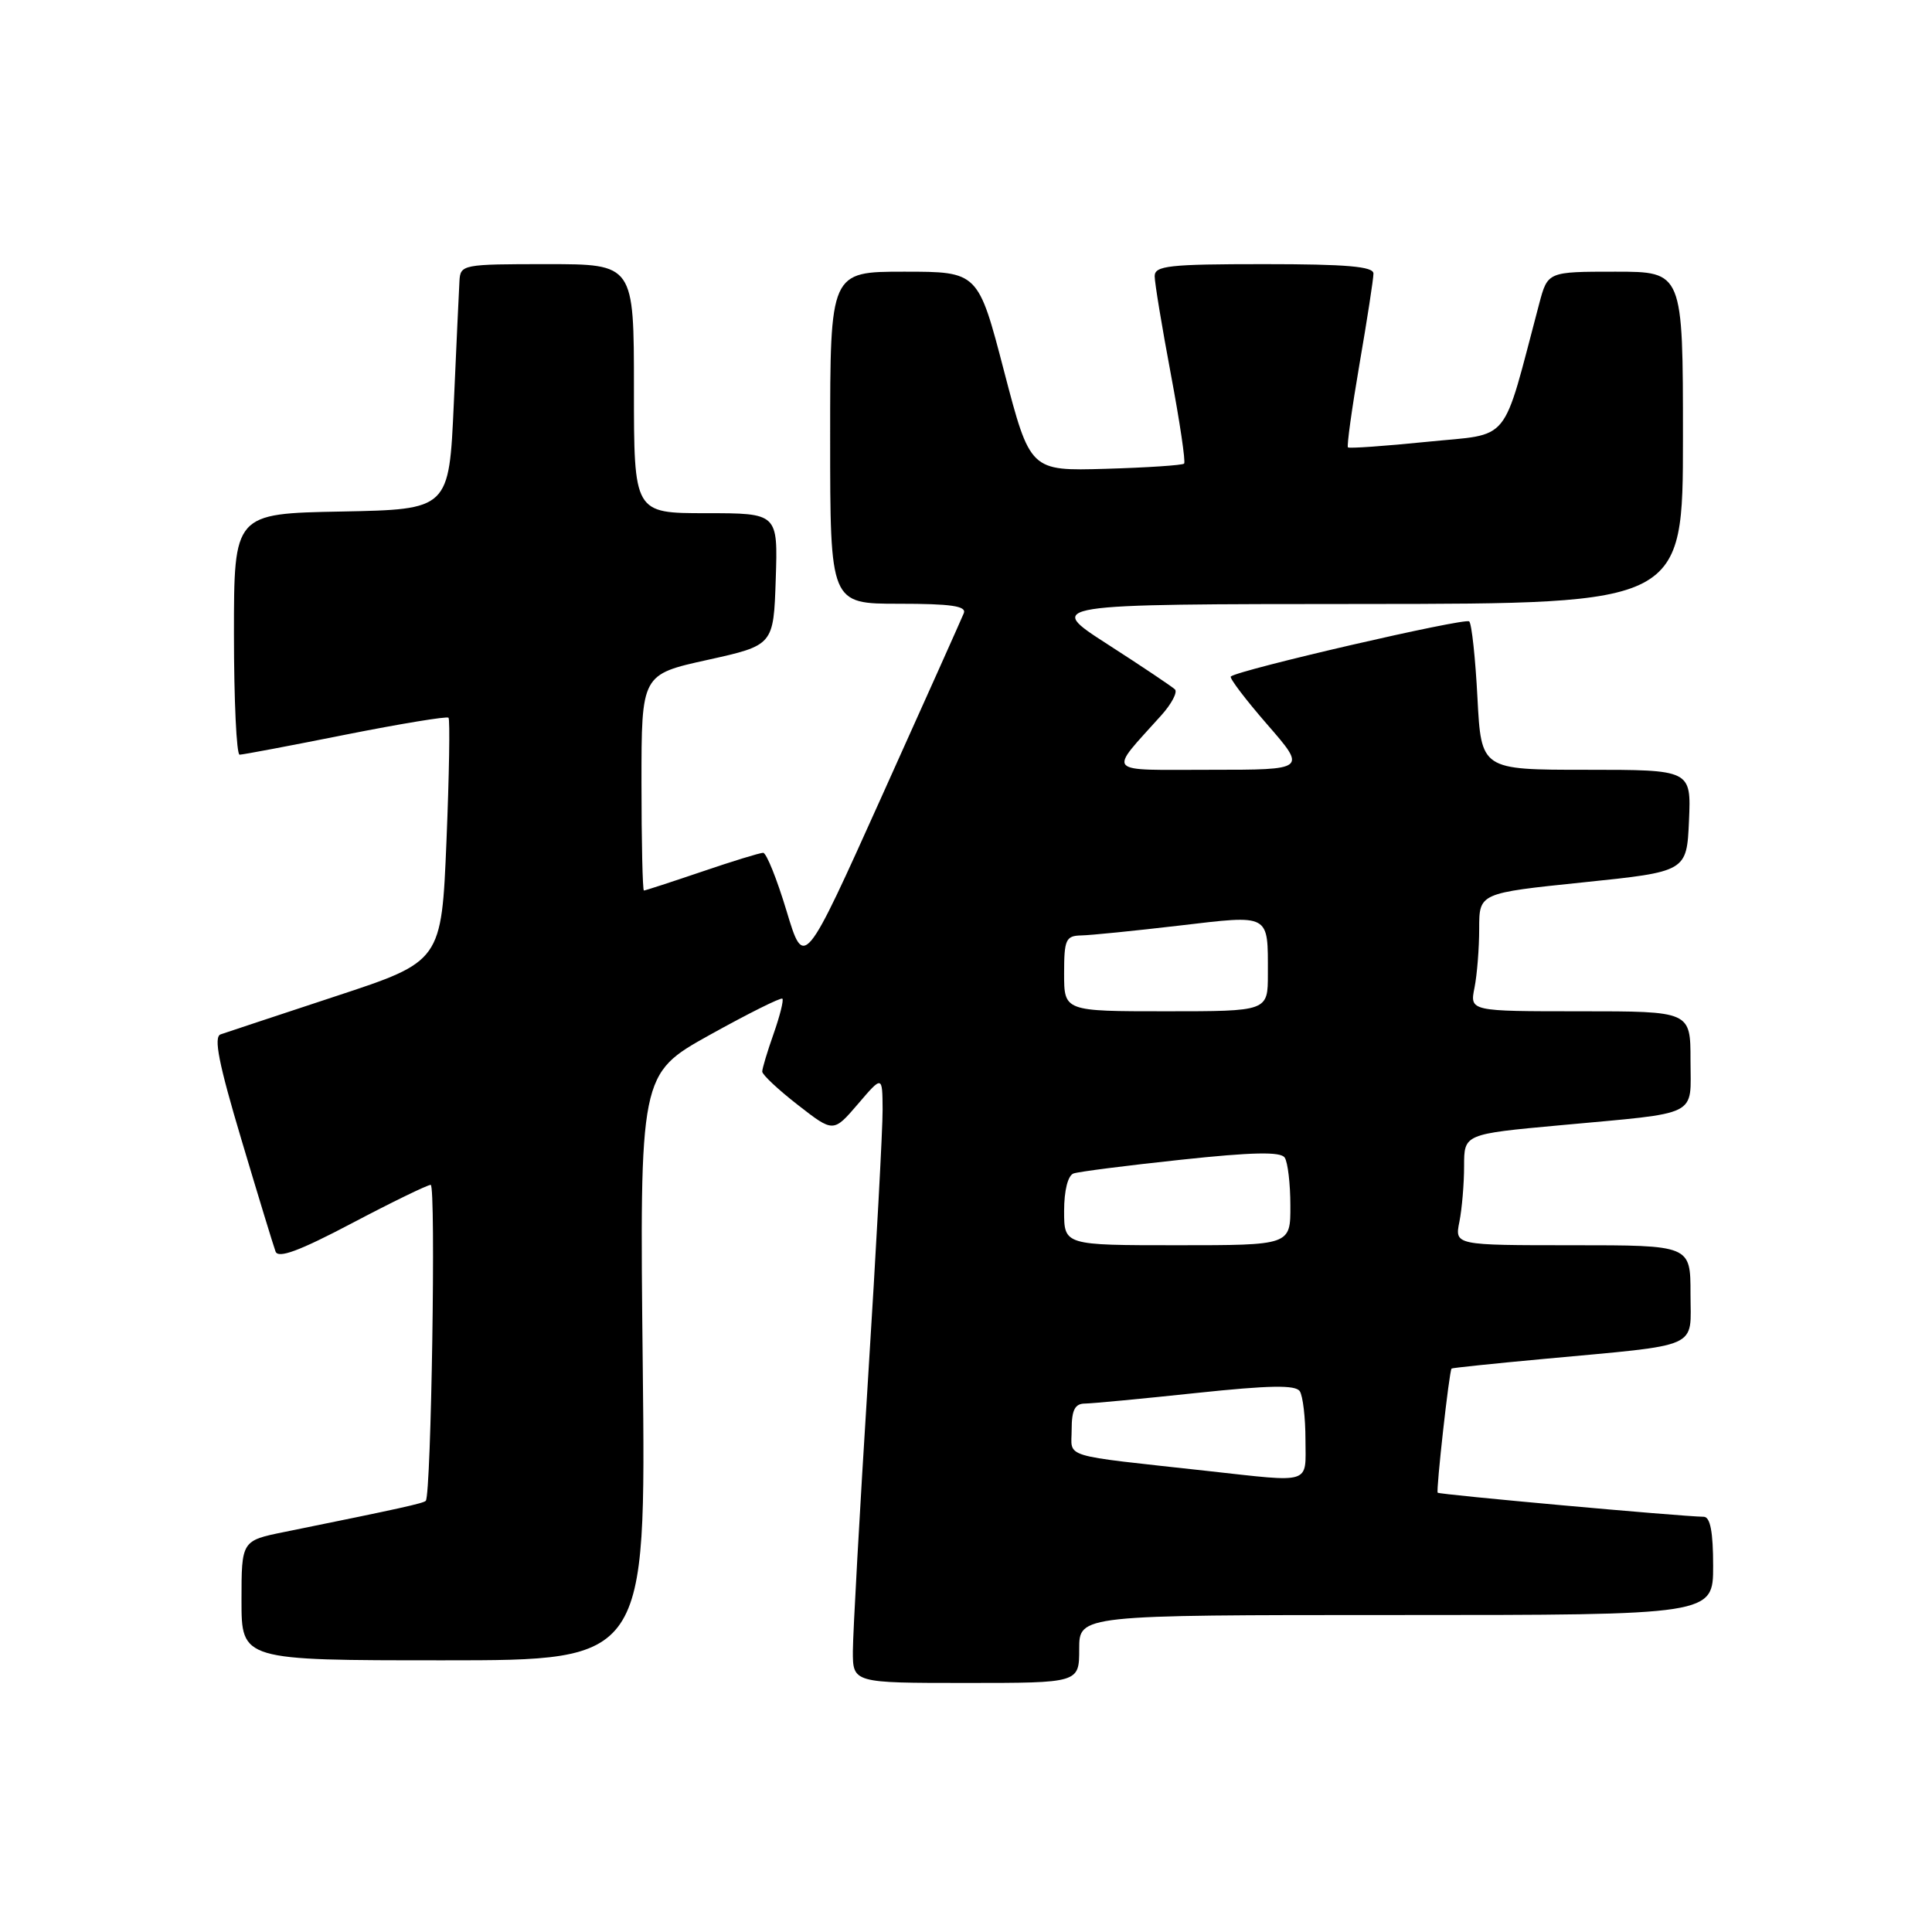 <?xml version="1.0" encoding="UTF-8" standalone="no"?>
<!DOCTYPE svg PUBLIC "-//W3C//DTD SVG 1.1//EN" "http://www.w3.org/Graphics/SVG/1.1/DTD/svg11.dtd" >
<svg xmlns="http://www.w3.org/2000/svg" xmlns:xlink="http://www.w3.org/1999/xlink" version="1.1" viewBox="0 0 256 256">
 <g >
 <path fill="currentColor"
d=" M 143.00 218.50 C 143.00 214.00 143.00 214.00 185.00 214.00 C 227.00 214.00 227.00 214.00 227.00 207.50 C 227.00 202.98 226.62 200.99 225.75 200.98 C 222.58 200.93 190.71 198.04 190.50 197.79 C 190.27 197.50 192.03 181.64 192.34 181.34 C 192.43 181.25 197.90 180.68 204.50 180.07 C 225.67 178.10 224.00 178.84 224.00 171.41 C 224.00 165.00 224.00 165.00 208.38 165.00 C 192.75 165.00 192.75 165.00 193.38 161.88 C 193.72 160.16 194.00 156.84 194.00 154.51 C 194.00 150.27 194.00 150.27 206.75 149.10 C 225.46 147.37 224.00 148.10 224.00 140.48 C 224.00 134.00 224.00 134.00 209.38 134.00 C 194.75 134.00 194.75 134.00 195.38 130.87 C 195.72 129.16 196.00 125.63 196.00 123.05 C 196.00 118.34 196.00 118.34 209.75 116.92 C 223.50 115.50 223.50 115.50 223.80 108.75 C 224.09 102.00 224.09 102.00 210.18 102.00 C 196.27 102.00 196.27 102.00 195.77 92.47 C 195.50 87.23 195.01 82.67 194.68 82.34 C 194.15 81.82 164.14 88.75 163.09 89.64 C 162.87 89.83 165.04 92.69 167.91 95.99 C 173.14 102.00 173.14 102.00 160.41 102.00 C 146.17 102.00 146.79 102.69 153.90 94.76 C 155.25 93.25 156.05 91.72 155.69 91.35 C 155.32 90.99 151.30 88.29 146.76 85.37 C 138.50 80.05 138.50 80.05 180.75 80.03 C 223.00 80.00 223.00 80.00 223.00 58.00 C 223.00 36.00 223.00 36.00 214.04 36.00 C 205.08 36.00 205.08 36.00 203.95 40.25 C 198.92 59.21 200.40 57.39 189.11 58.54 C 183.50 59.11 178.78 59.44 178.61 59.28 C 178.44 59.11 179.13 54.14 180.14 48.24 C 181.16 42.33 181.99 36.94 181.99 36.25 C 182.00 35.31 178.44 35.00 167.50 35.00 C 154.87 35.00 153.00 35.21 153.00 36.60 C 153.00 37.48 153.97 43.34 155.15 49.62 C 156.33 55.90 157.12 61.21 156.90 61.43 C 156.68 61.65 152.00 61.96 146.50 62.12 C 136.50 62.41 136.50 62.41 133.05 49.21 C 129.61 36.00 129.61 36.00 119.80 36.00 C 110.00 36.00 110.00 36.00 110.00 58.00 C 110.00 80.00 110.00 80.00 119.11 80.00 C 126.00 80.00 128.09 80.30 127.71 81.25 C 127.43 81.94 122.56 92.83 116.87 105.45 C 106.54 128.40 106.54 128.40 104.22 120.70 C 102.94 116.46 101.55 113.00 101.12 113.00 C 100.70 113.00 97.04 114.12 93.00 115.50 C 88.96 116.87 85.50 118.00 85.32 118.00 C 85.15 118.00 85.00 111.56 85.00 103.69 C 85.00 89.37 85.00 89.37 93.75 87.44 C 102.50 85.50 102.50 85.50 102.79 76.75 C 103.08 68.00 103.08 68.00 93.54 68.00 C 84.00 68.00 84.00 68.00 84.00 51.50 C 84.00 35.00 84.00 35.00 72.50 35.00 C 61.28 35.00 61.00 35.05 60.88 37.25 C 60.81 38.49 60.47 45.80 60.13 53.50 C 59.50 67.50 59.50 67.50 45.25 67.78 C 31.00 68.05 31.00 68.05 31.00 84.03 C 31.00 92.81 31.34 100.00 31.75 100.00 C 32.16 100.00 38.47 98.81 45.77 97.35 C 53.07 95.90 59.22 94.89 59.43 95.10 C 59.64 95.32 59.52 102.68 59.16 111.44 C 58.50 127.39 58.50 127.39 44.50 132.00 C 36.80 134.54 29.93 136.82 29.23 137.06 C 28.28 137.40 28.98 140.93 31.99 151.01 C 34.20 158.43 36.24 165.10 36.51 165.83 C 36.86 166.79 39.62 165.78 46.64 162.08 C 51.95 159.28 56.64 157.00 57.07 157.00 C 57.78 157.00 57.14 198.01 56.42 198.86 C 56.14 199.19 53.13 199.86 37.75 202.98 C 32.00 204.14 32.00 204.14 32.00 212.07 C 32.00 220.00 32.00 220.00 58.80 220.00 C 85.59 220.00 85.59 220.00 85.17 181.15 C 84.75 142.31 84.75 142.31 94.03 137.14 C 99.14 134.30 103.47 132.14 103.67 132.33 C 103.86 132.53 103.34 134.61 102.51 136.97 C 101.68 139.32 101.00 141.58 101.00 141.99 C 101.00 142.40 103.12 144.39 105.72 146.41 C 110.43 150.08 110.43 150.08 113.68 146.29 C 116.92 142.50 116.92 142.50 116.95 147.00 C 116.97 149.47 116.09 165.68 115.00 183.00 C 113.91 200.32 113.02 216.41 113.01 218.75 C 113.00 223.00 113.00 223.00 128.00 223.00 C 143.00 223.00 143.00 223.00 143.00 218.50 Z  M 160.00 194.91 C 140.24 192.73 142.00 193.27 142.00 189.43 C 142.00 186.84 142.43 185.99 143.75 185.98 C 144.71 185.97 151.35 185.34 158.50 184.58 C 168.25 183.55 171.68 183.49 172.23 184.35 C 172.64 184.98 172.98 187.86 172.98 190.75 C 173.00 196.76 173.96 196.45 160.00 194.91 Z  M 141.00 160.47 C 141.00 157.75 141.50 155.76 142.25 155.49 C 142.94 155.25 149.35 154.43 156.50 153.67 C 165.96 152.66 169.70 152.58 170.23 153.39 C 170.64 154.00 170.98 156.86 170.98 159.75 C 171.00 165.00 171.00 165.00 156.00 165.00 C 141.00 165.00 141.00 165.00 141.00 160.47 Z  M 141.00 129.00 C 141.00 124.50 141.22 124.00 143.25 123.95 C 144.49 123.93 150.32 123.34 156.22 122.65 C 168.41 121.22 168.00 120.99 168.00 129.08 C 168.00 134.00 168.00 134.00 154.50 134.00 C 141.00 134.00 141.00 134.00 141.00 129.00 Z "/>
</g>
</svg>